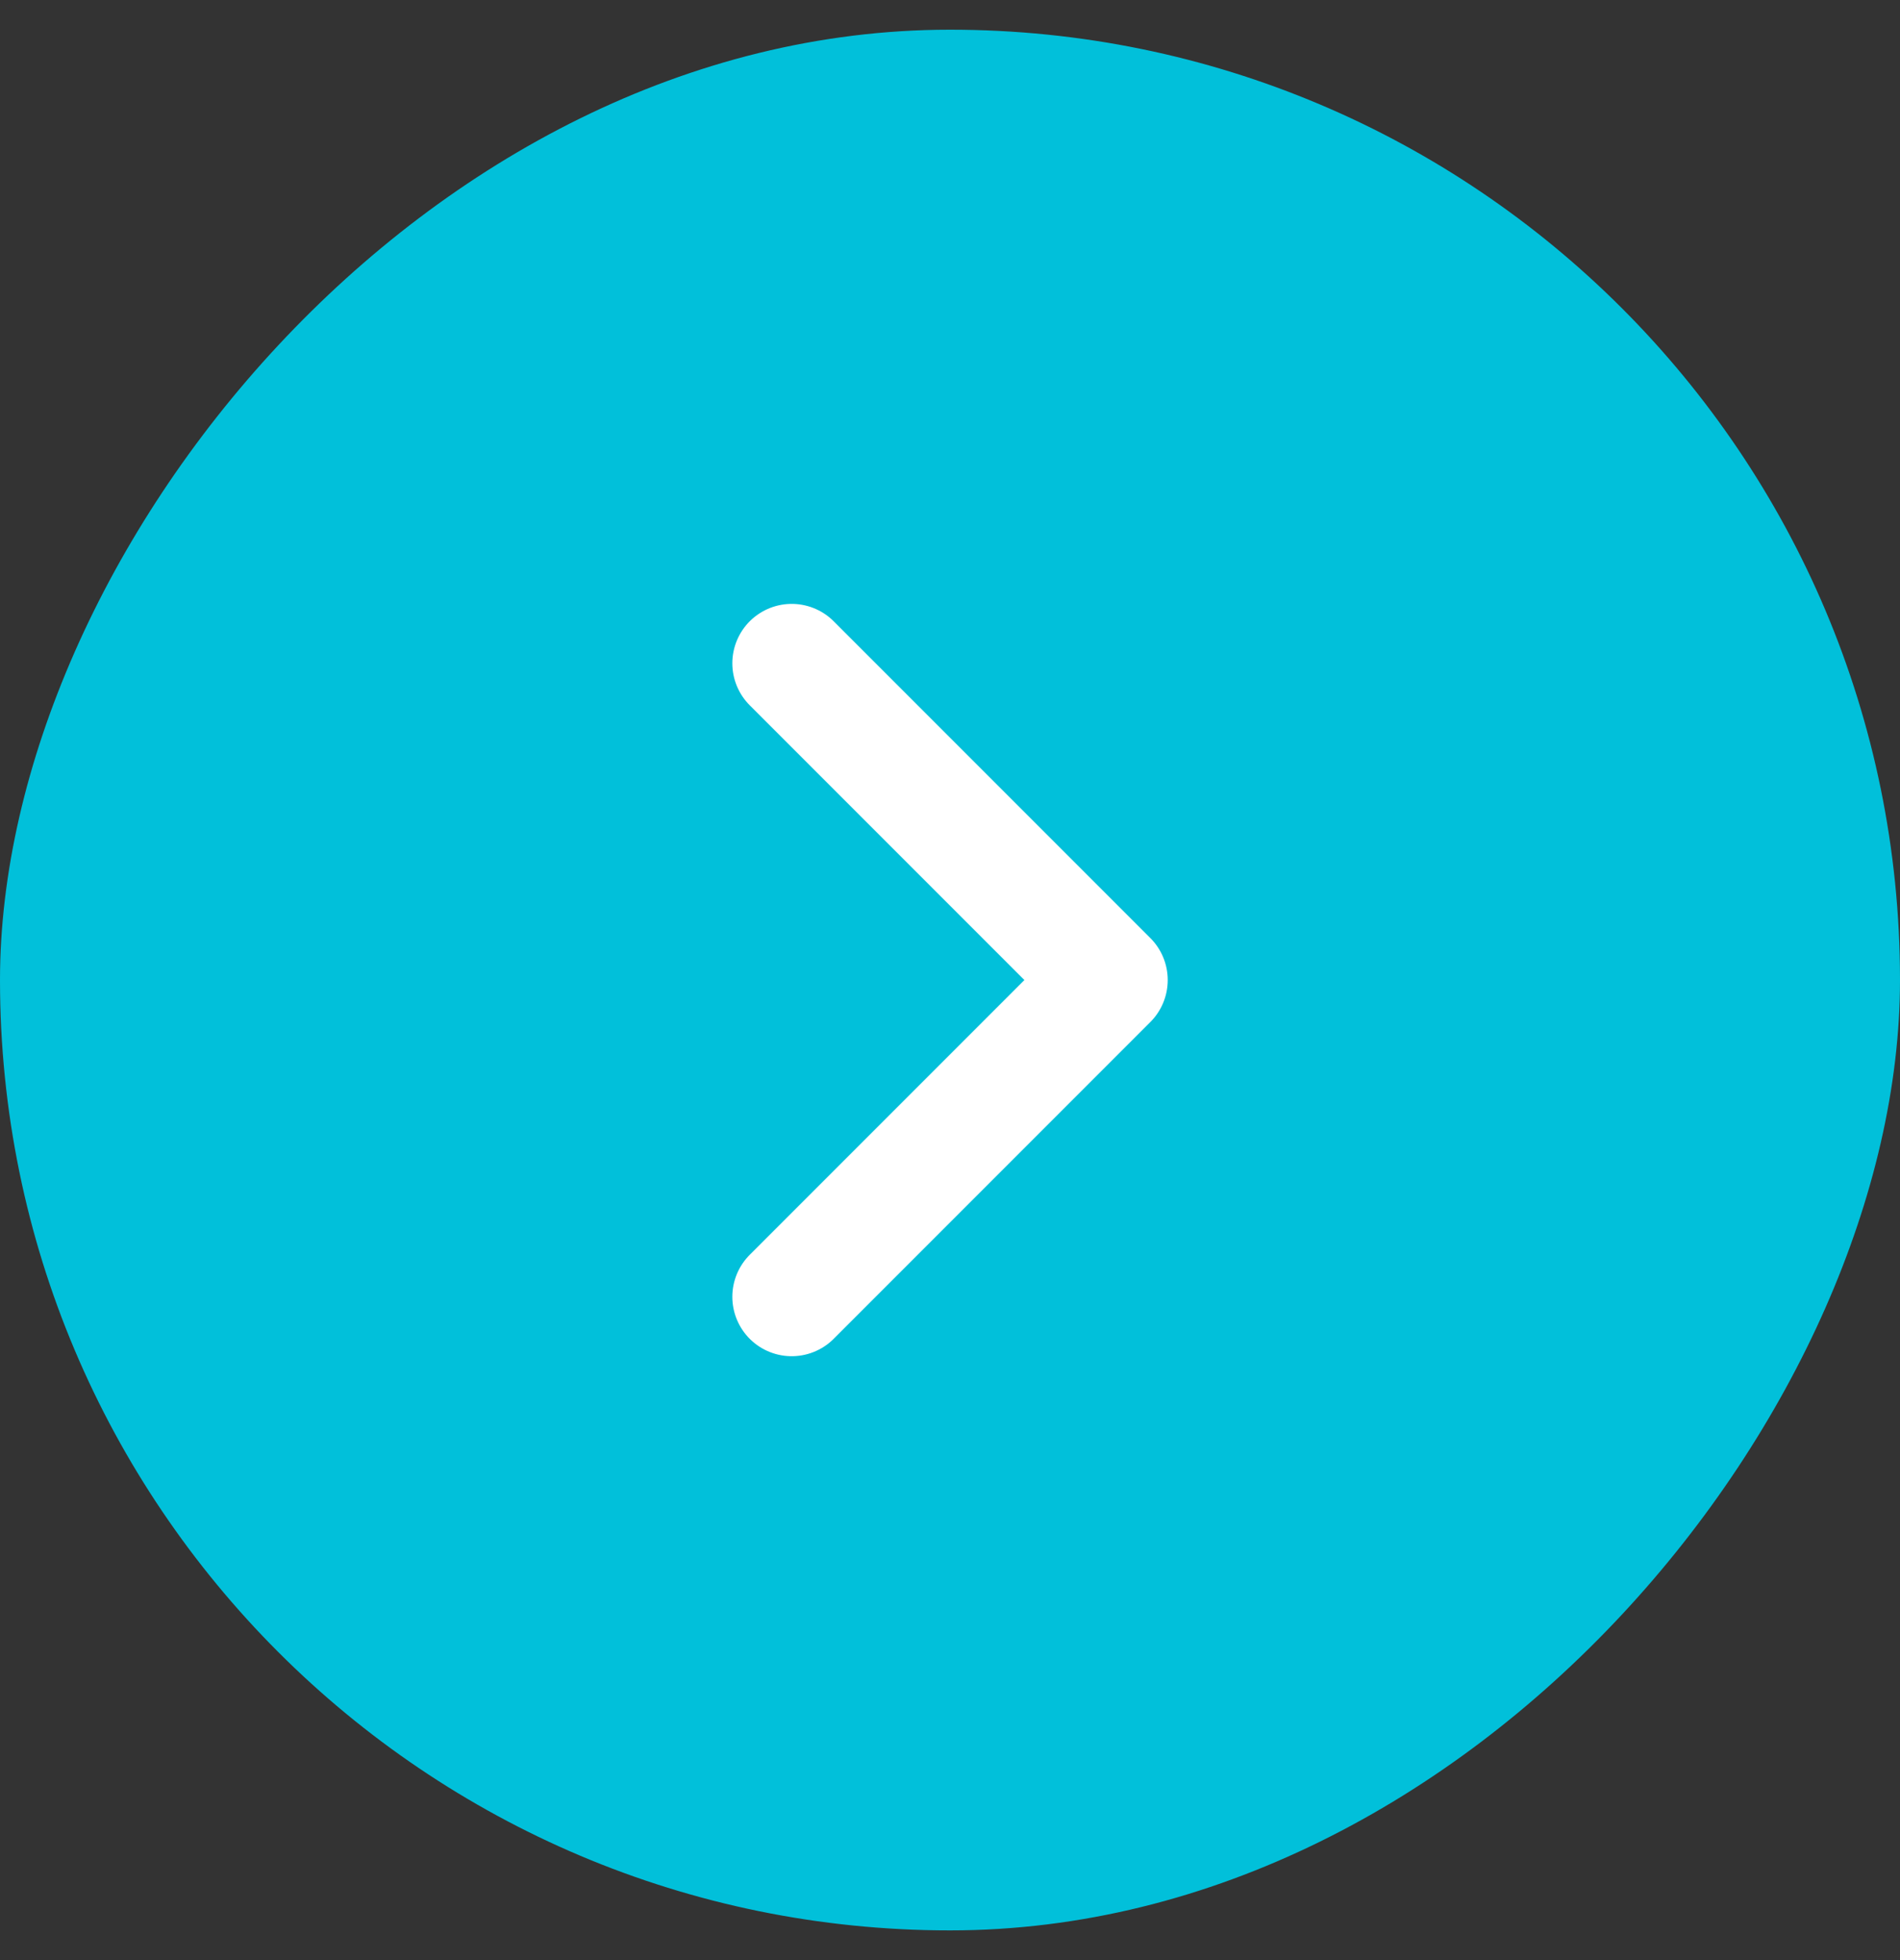 <svg width="32" height="33" viewBox="0 0 32 33" fill="none" xmlns="http://www.w3.org/2000/svg">
<rect x="0" y="0" width="32" height="33" fill="#333333" stroke="none"/>
<g id="Icon fill">
<g clip-path="url(#clip0_71_460)">
<rect width="32" height="32" rx="16" transform="matrix(-1 0 0 1 32 0.5)" fill="#01C0DA"/>
<path id="Vector" d="M13.334 11.167L18.667 16.5L13.334 21.833" stroke="white" stroke-width="2" stroke-linecap="round" stroke-linejoin="round"/>
</g>
</g>
<defs>
<clipPath id="clip0_71_460">
<rect width="32" height="32" rx="16" transform="matrix(-1 0 0 1 32 0.5)" fill="white"/>
</clipPath>
</defs>
</svg>
